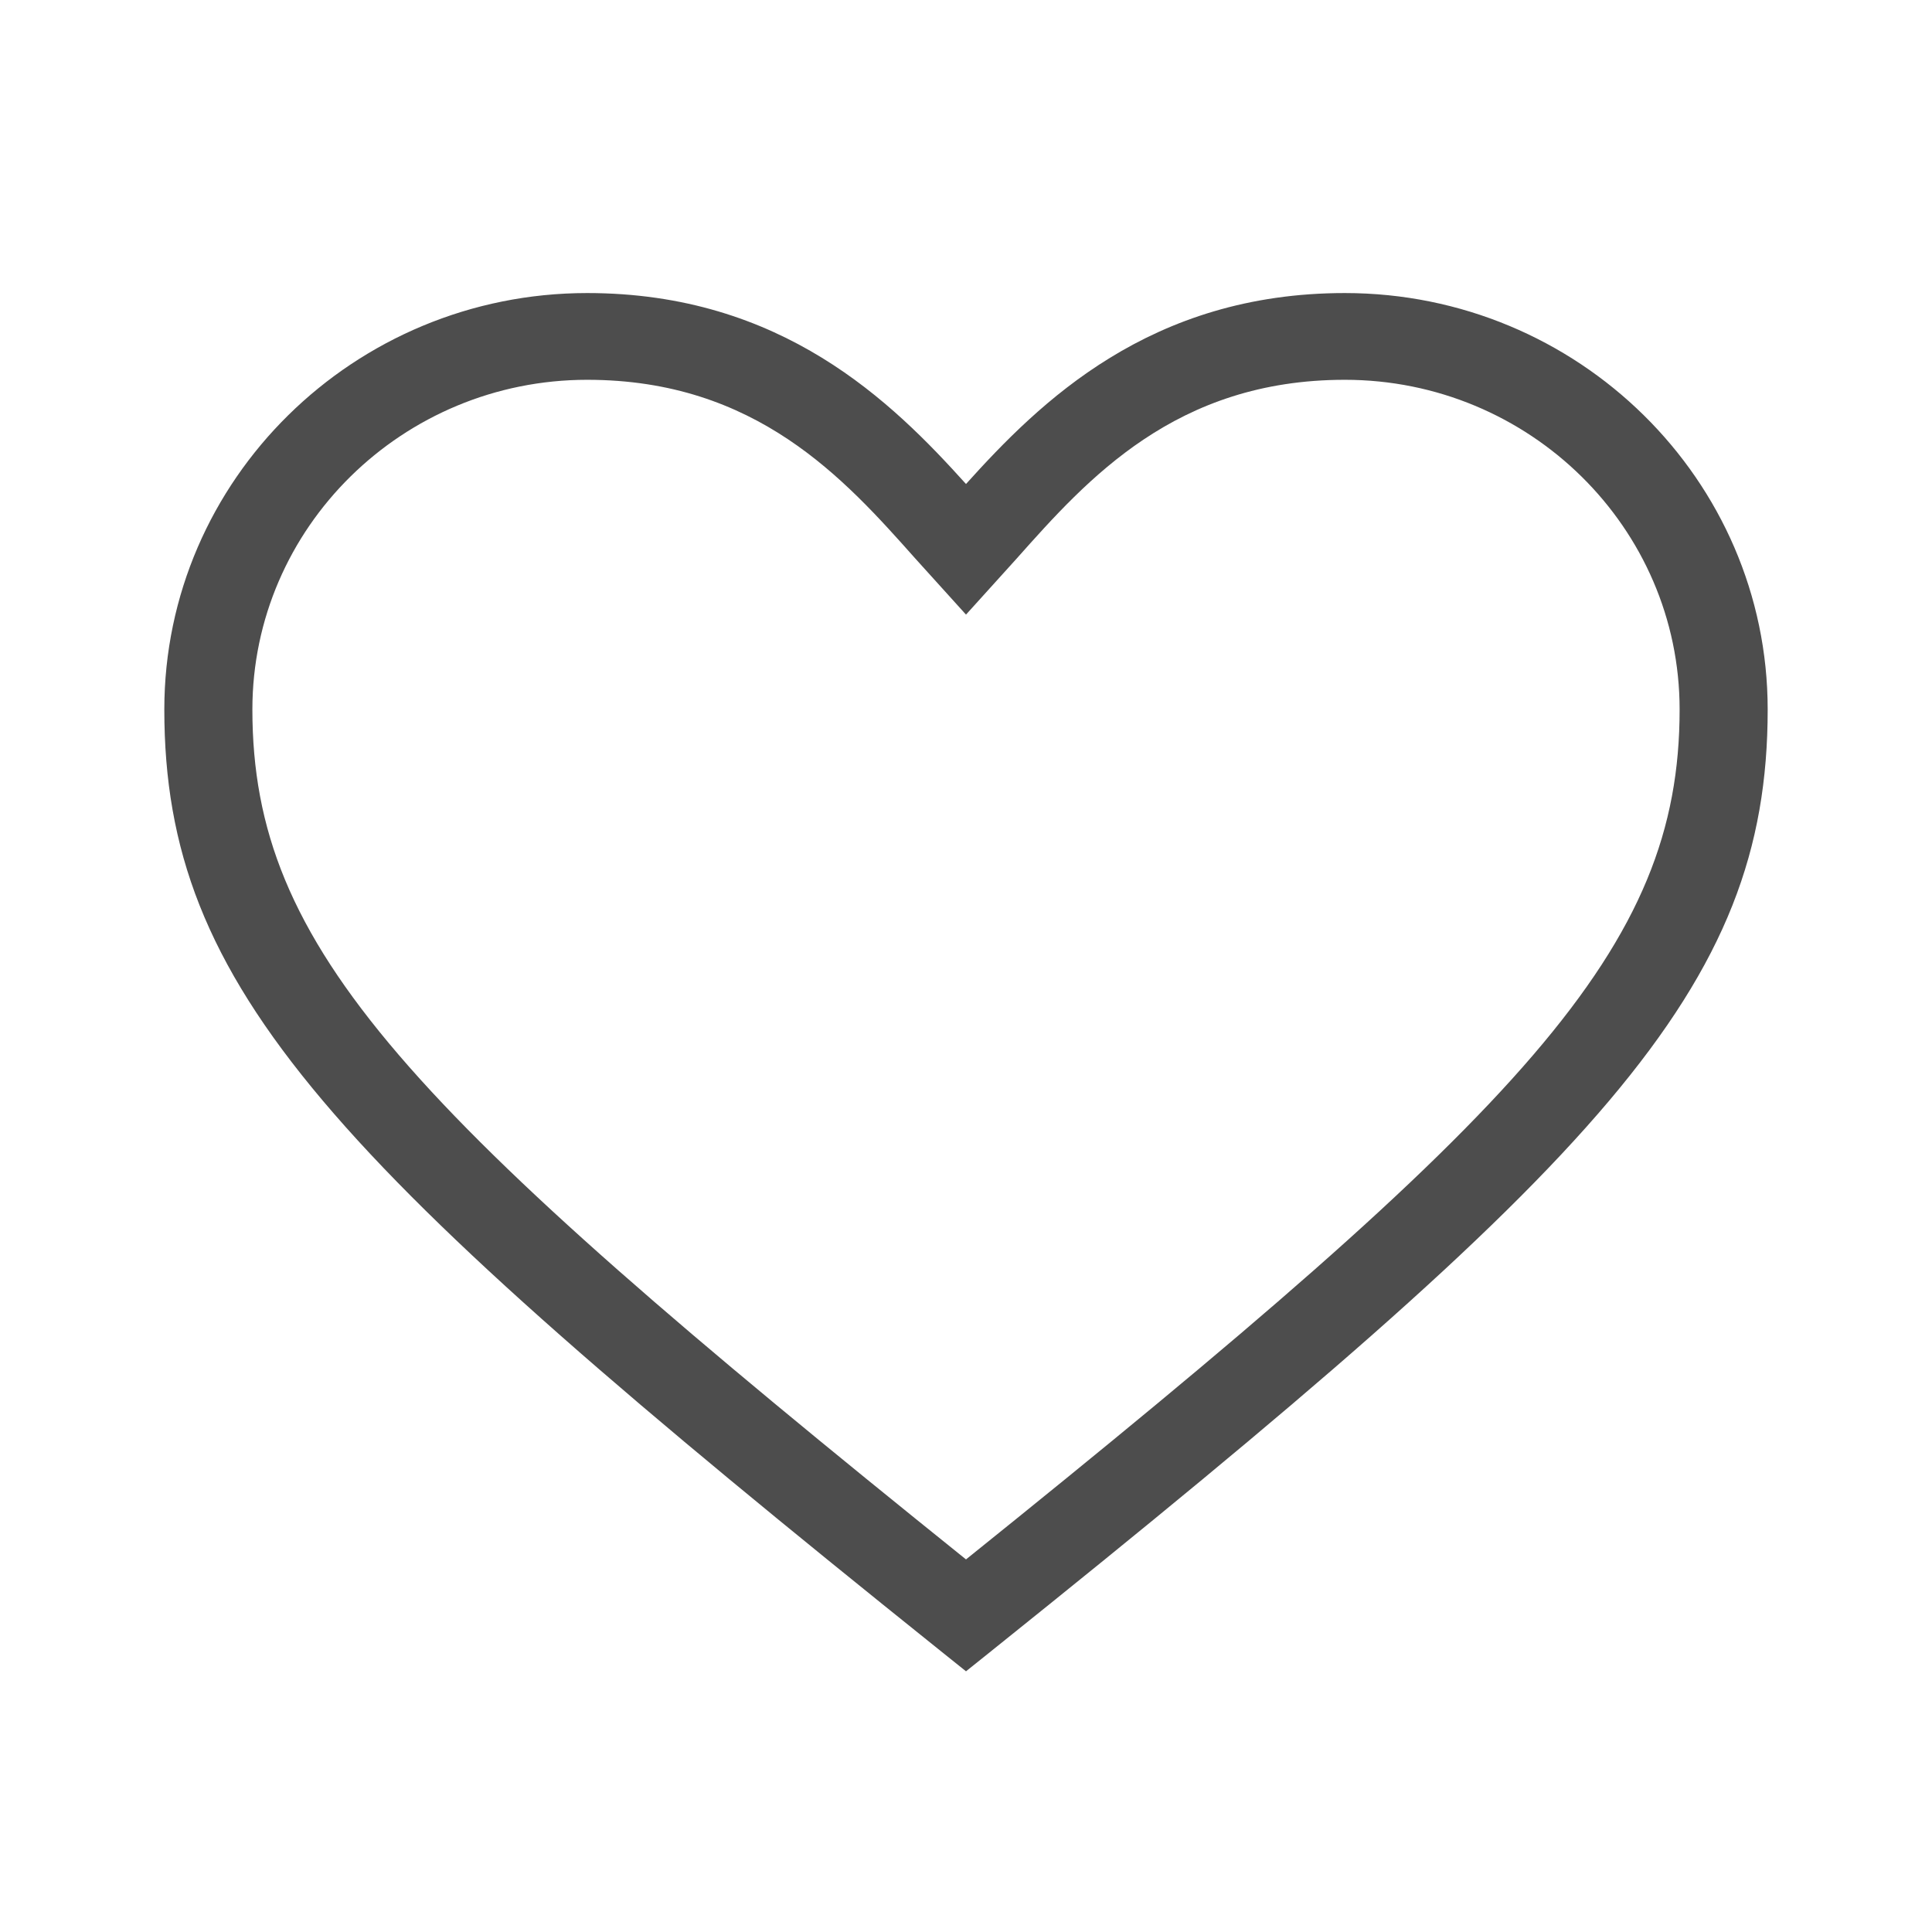 <?xml version="1.0" encoding="UTF-8" standalone="no"?>
<svg xmlns:sketch="http://www.bohemiancoding.com/sketch/ns" width="60px" height="60px" viewBox="0 0 60 60" version="1.1"
     xmlns="http://www.w3.org/2000/svg">
    <!-- Generator: Sketch 3.3.2 (12043) - http://www.bohemiancoding.com/sketch -->
    <title>icon-heart-o</title>
    <desc>Created with Sketch.</desc>
    <defs></defs>
    <g id="Page-1" stroke="none" stroke-width="1" fill="none" fill-rule="evenodd" sketch:type="MSPage">
        <g id="heart" sketch:type="MSLayerGroup" transform="translate(5, 9)" fill="#4D4D4D">
            <path d="M25,42.904 L24.137,42.212 C5.225,27.044 0.103,21.705 0.103,13.033 C0.103,5.902 5.994,0.101 13.235,0.101 C19.287,0.101 22.707,3.486 25,6.031 C27.293,3.486 30.713,0.101 36.765,0.101 C44.006,0.101 49.897,5.902 49.897,13.033 C49.897,21.705 44.775,27.044 25.863,42.212 L25,42.904 L25,42.904 Z M13.235,2.795 C7.503,2.795 2.838,7.388 2.838,13.033 C2.838,20.463 7.587,25.43 25,39.429 C42.413,25.43 47.162,20.463 47.162,13.033 C47.162,7.388 42.497,2.795 36.765,2.795 C31.515,2.795 28.775,5.872 26.575,8.345 L25,10.087 L23.425,8.345 C21.225,5.872 18.485,2.795 13.235,2.795 L13.235,2.795 Z"
                  id="Fill-18" sketch:type="MSShapeGroup"></path>
        </g>
    </g>
</svg>